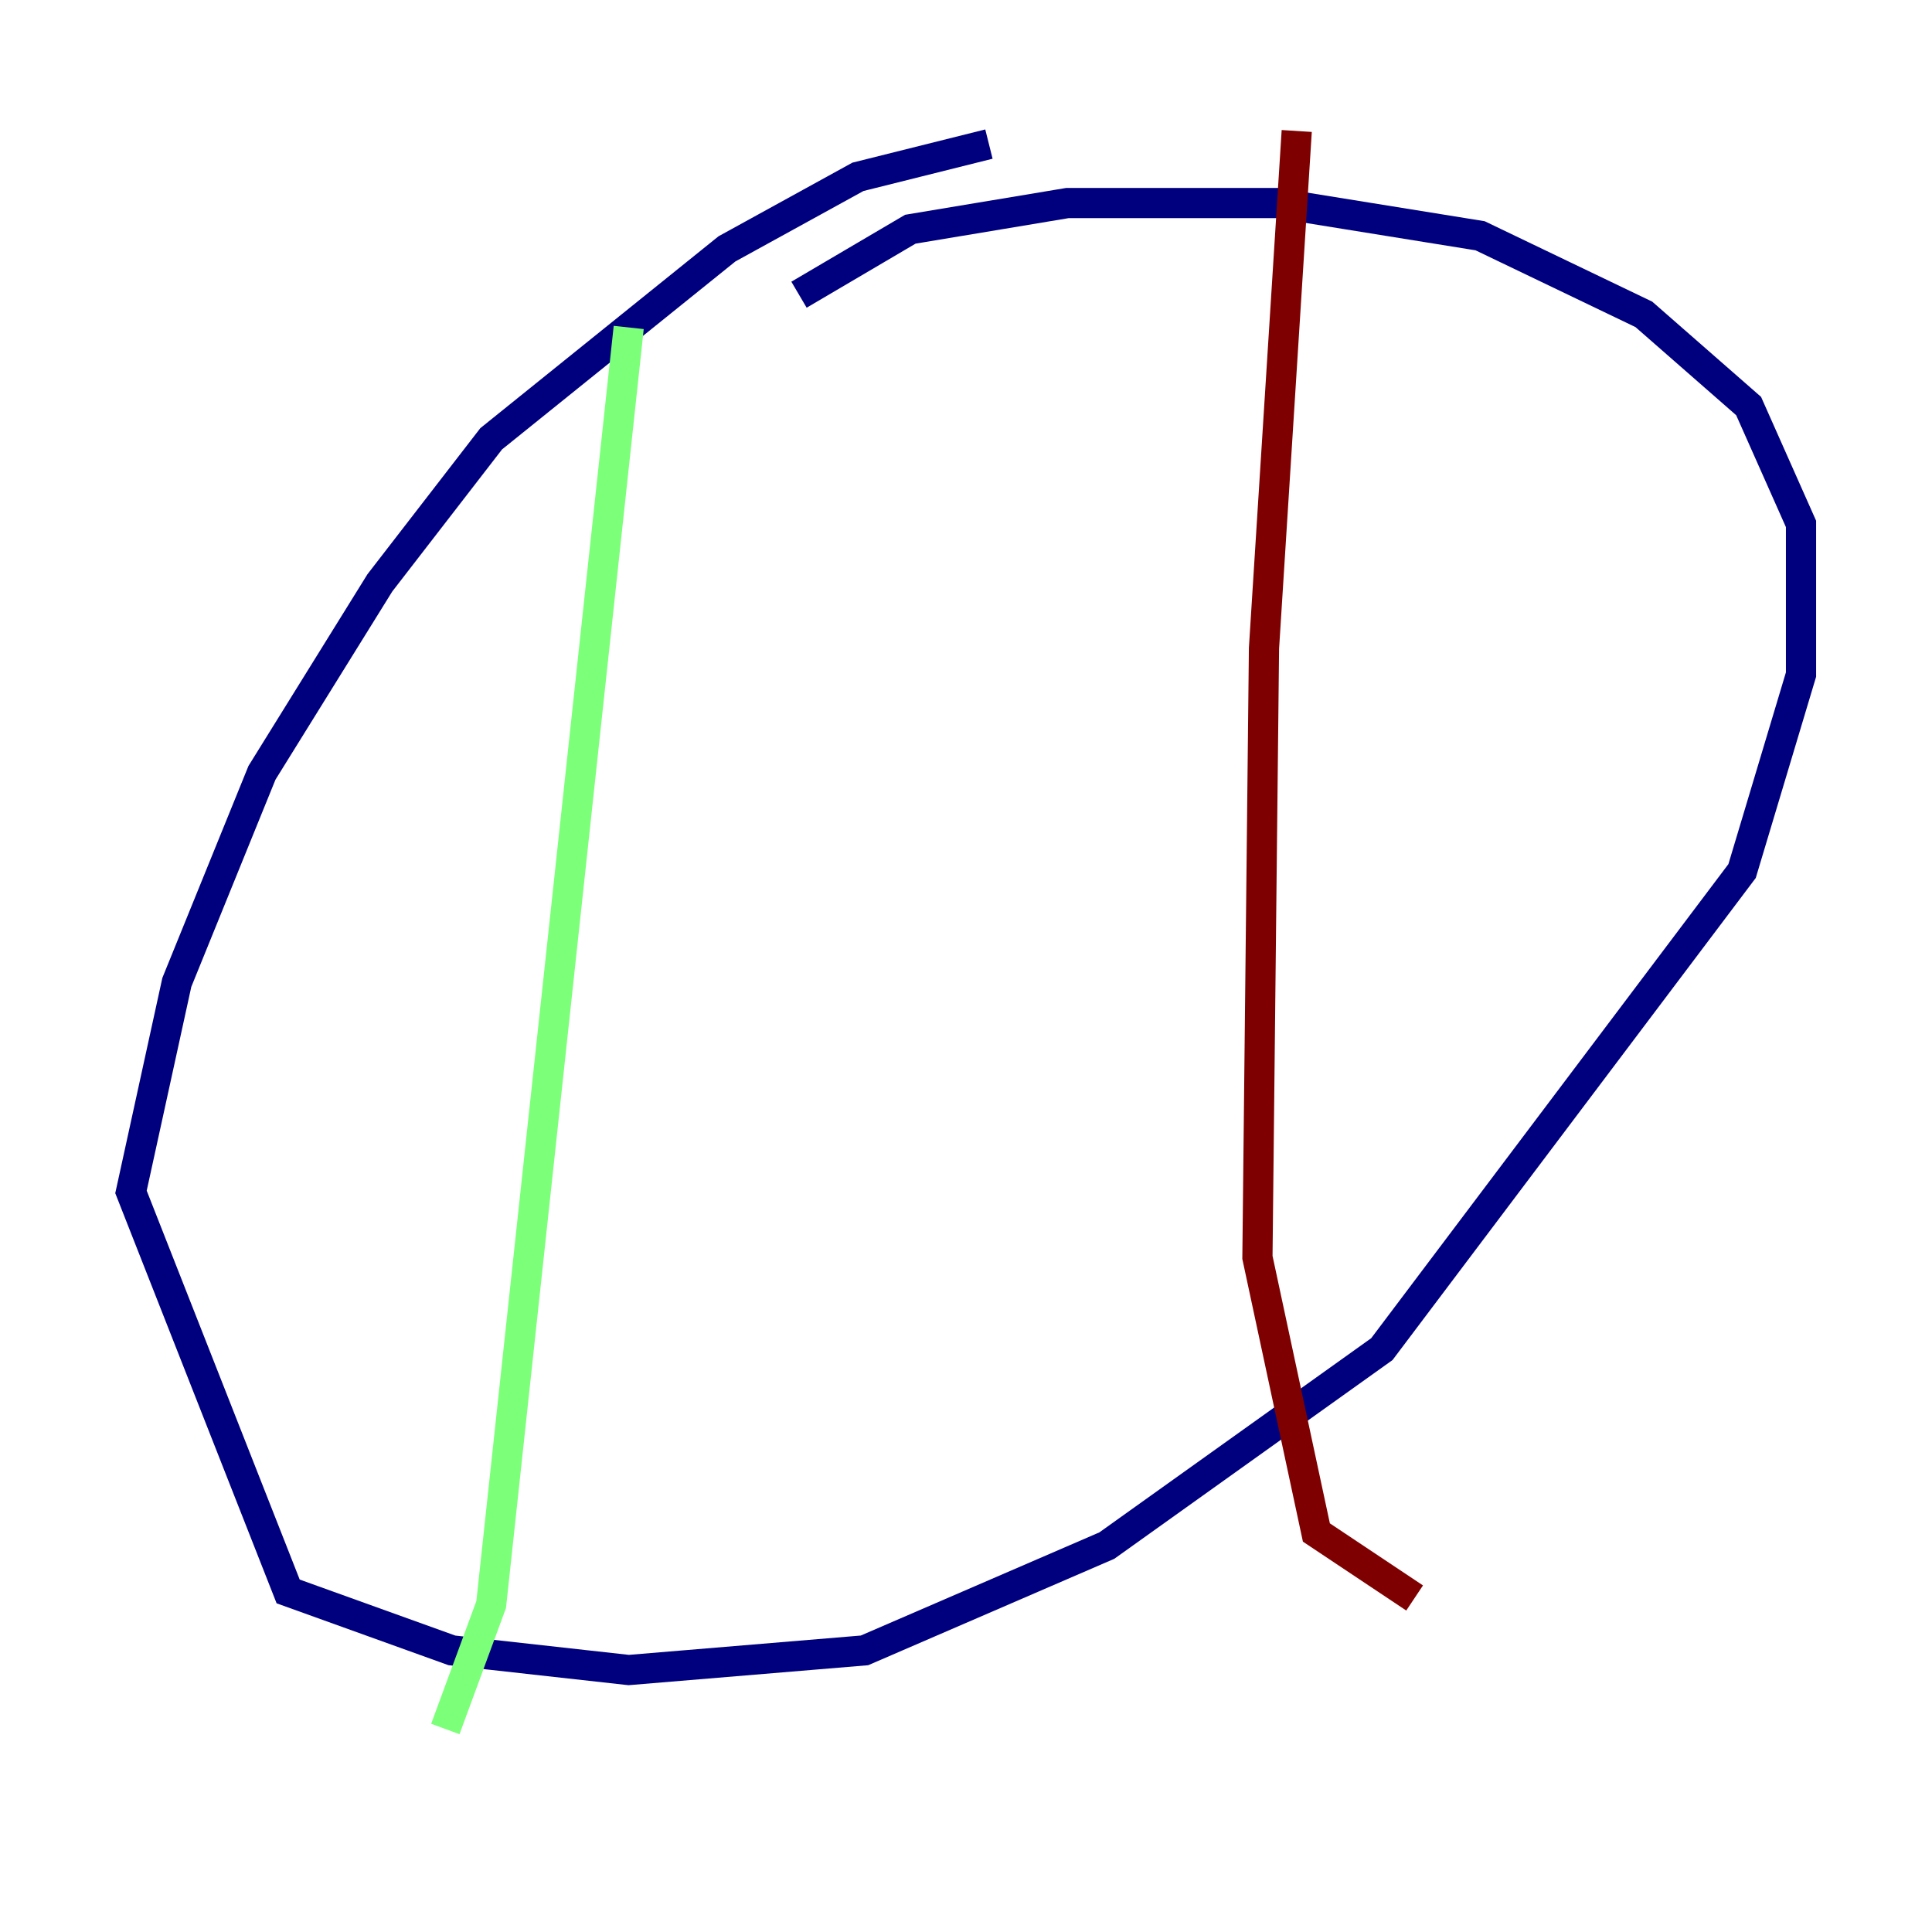 <?xml version="1.0" encoding="utf-8" ?>
<svg baseProfile="tiny" height="128" version="1.2" viewBox="0,0,128,128" width="128" xmlns="http://www.w3.org/2000/svg" xmlns:ev="http://www.w3.org/2001/xml-events" xmlns:xlink="http://www.w3.org/1999/xlink"><defs /><polyline fill="none" points="65.519,9.546 56.841,11.715 48.163,16.488 32.542,29.071 25.166,38.617 17.356,51.2 11.715,65.085 8.678,78.969 19.091,105.437 29.939,109.342 41.654,110.644 57.275,109.342 73.329,102.4 91.552,89.383 115.417,57.709 119.322,44.691 119.322,34.712 115.851,26.902 108.909,20.827 98.061,15.62 84.61,13.451 70.725,13.451 60.312,15.186 52.936,19.525" stroke="#00007f" stroke-width="2" /><polyline fill="none" points="41.654,21.695 32.542,106.305 29.505,114.549" stroke="#7cff79" stroke-width="2" /><polyline fill="none" points="85.912,8.678 83.742,42.956 83.308,83.308 87.214,101.532 93.722,105.871" stroke="#7f0000" stroke-width="2" /></svg>